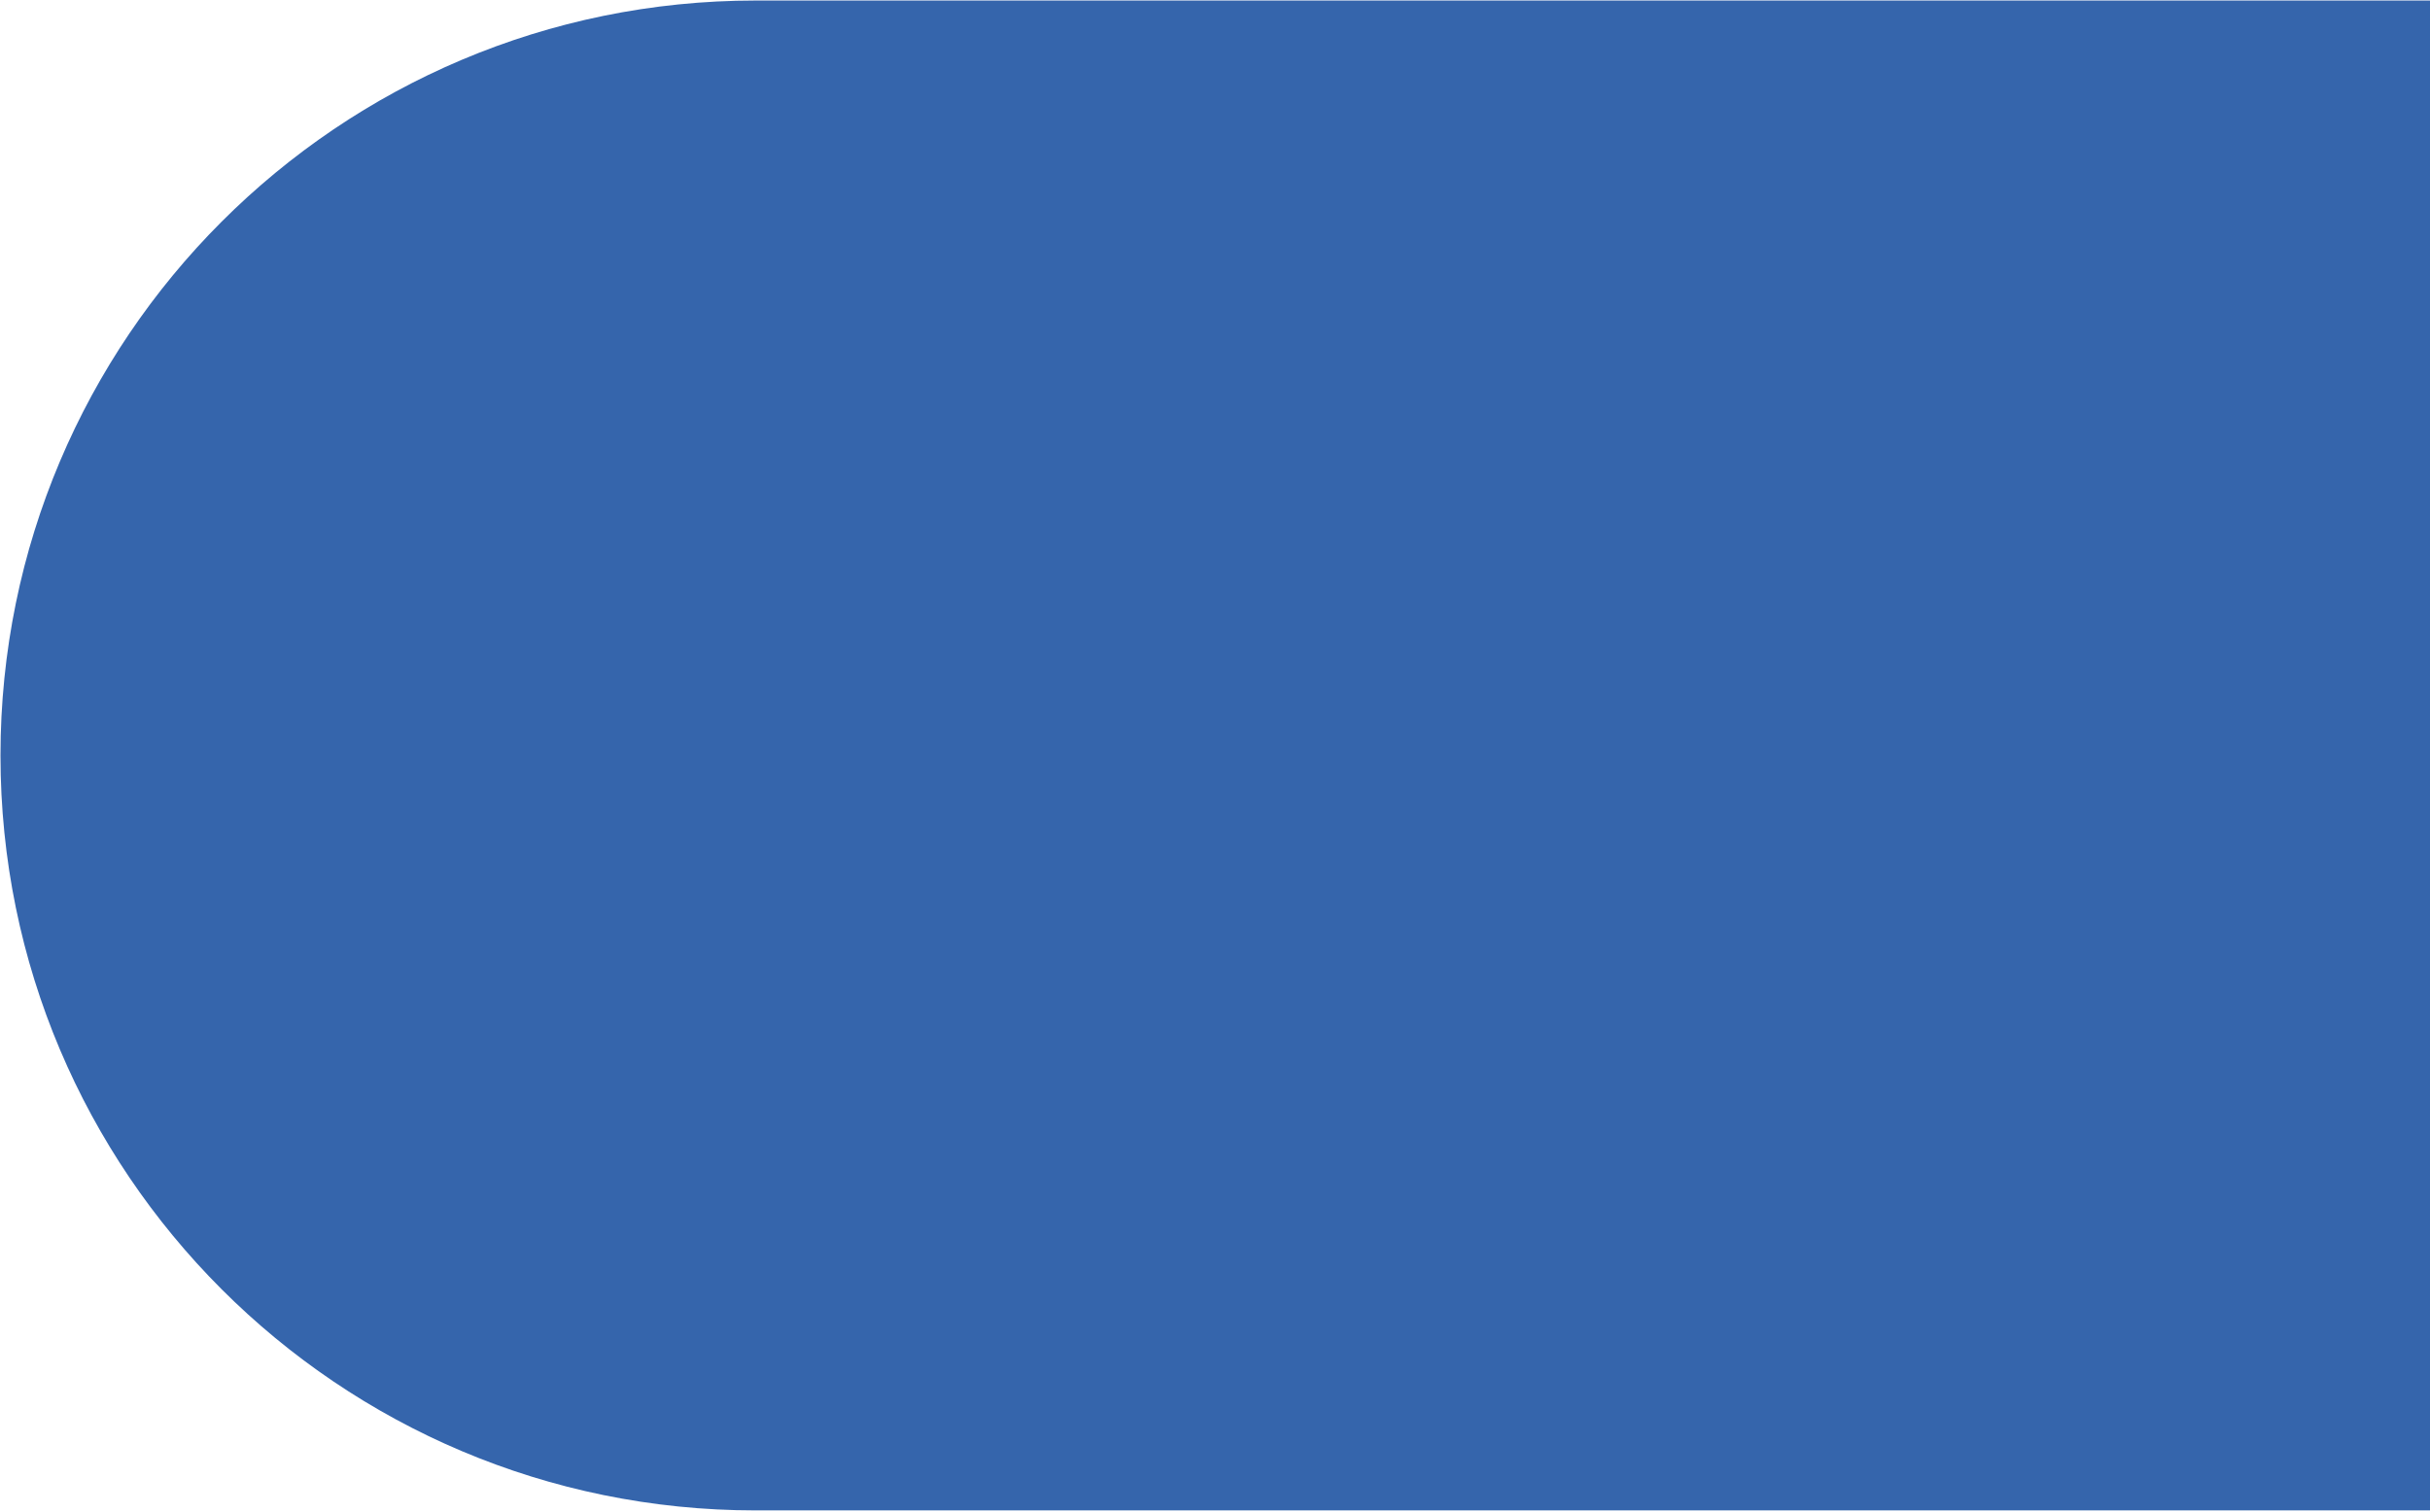 <svg width="1184" height="737" viewBox="0 0 1184 737" fill="none" xmlns="http://www.w3.org/2000/svg">
<path d="M368.18 736.144C164.97 736.144 0.236 571.409 0.236 368.2C0.236 164.99 164.97 0.256 368.18 0.256L1225.14 0.256L1225.14 736.144L368.18 736.144Z" fill="#3565AC"/>
</svg>
